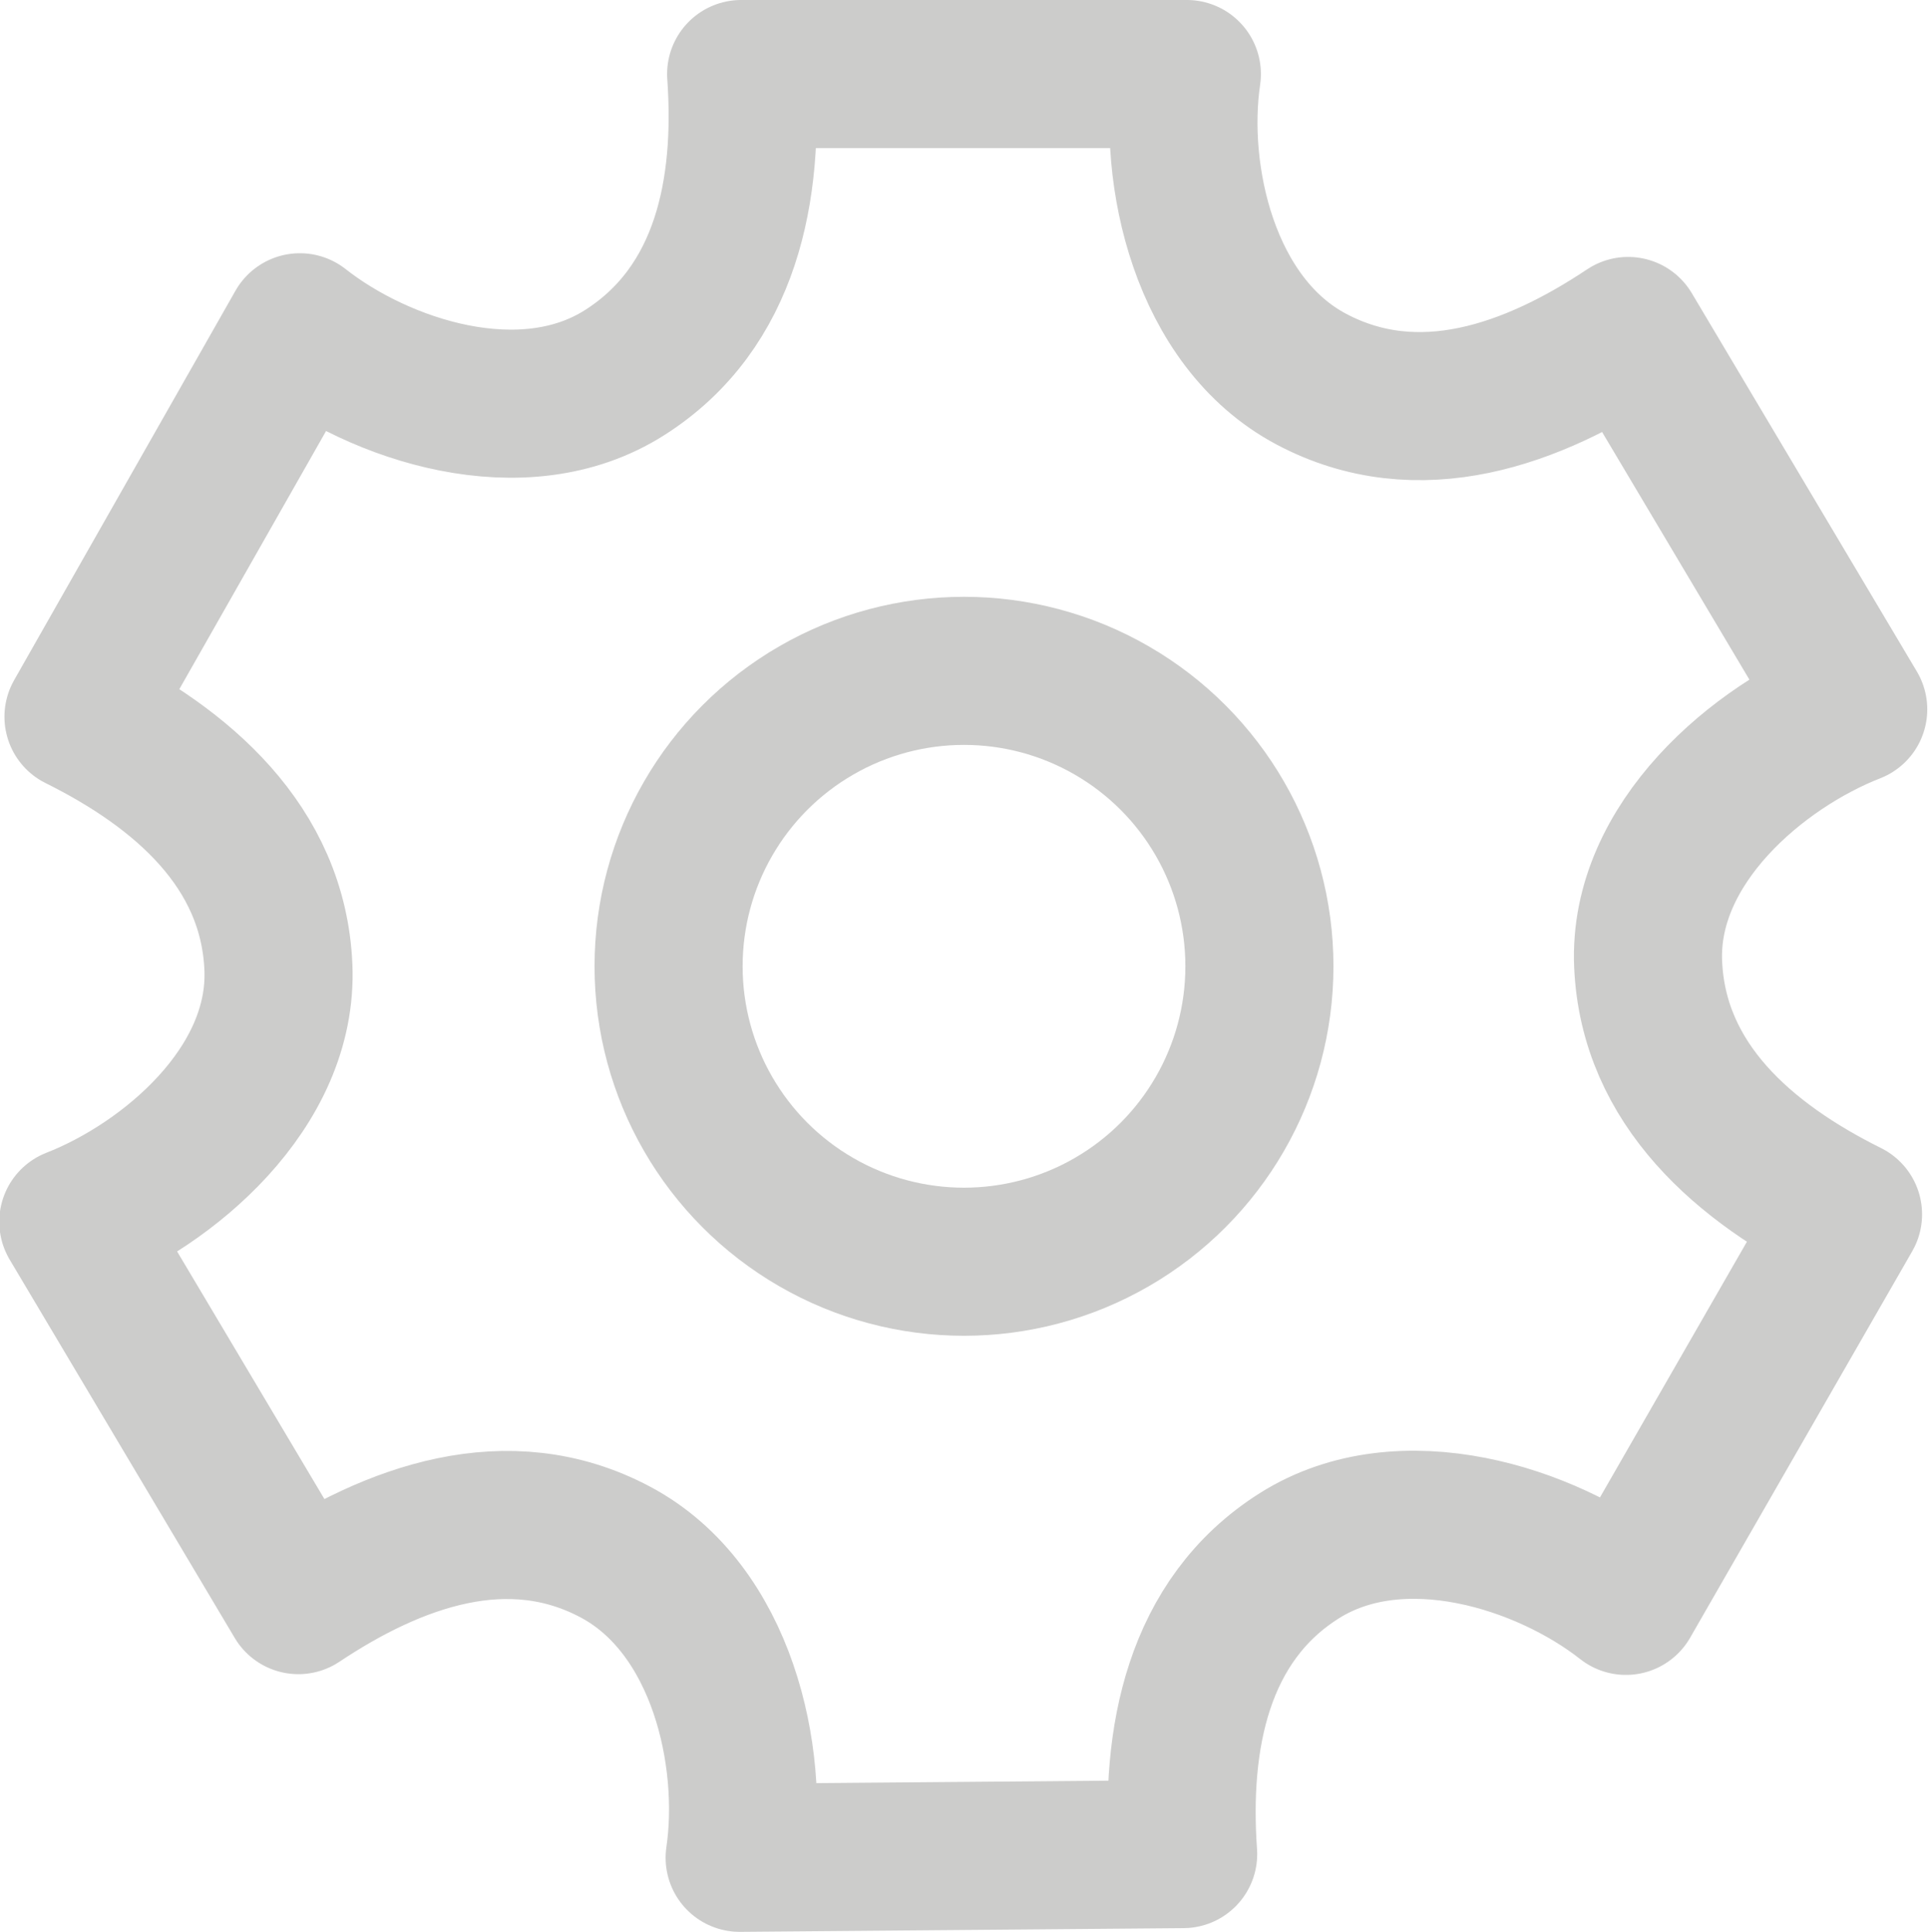 <?xml version="1.0" encoding="UTF-8"?>
<svg id="Layer_2" data-name="Layer 2" xmlns="http://www.w3.org/2000/svg" viewBox="0 0 26.04 26.09">
  <defs>
    <style>
      .cls-1 {
        fill: none;
        stroke: #cccccb;
        stroke-linejoin: round;
        stroke-width: 2px;
      }
    </style>
  </defs>
  <g id="Icons">
    <g id="Settings">
      <path class="cls-1" d="M9.99,25.09c.2-1.36-.23-3.36-1.68-4.13s-2.99-.21-4.28.65l-3.04-5.11c1.28-.5,2.84-1.81,2.77-3.44s-1.31-2.69-2.7-3.38l2.99-5.26c1.08.85,3.01,1.49,4.39.61s1.68-2.48,1.57-4.03h6.02c-.2,1.35.23,3.35,1.68,4.12s2.99.21,4.28-.65l3.04,5.11c-1.28.5-2.84,1.81-2.77,3.44s1.31,2.69,2.7,3.38l-3,5.22c-1.08-.85-3.03-1.48-4.41-.61s-1.68,2.48-1.57,4.03l-5.98.05h0Z"/>
      <circle class="cls-1" cx="13.02" cy="13.05" r="3.99"/>
    </g>
  </g>
</svg>